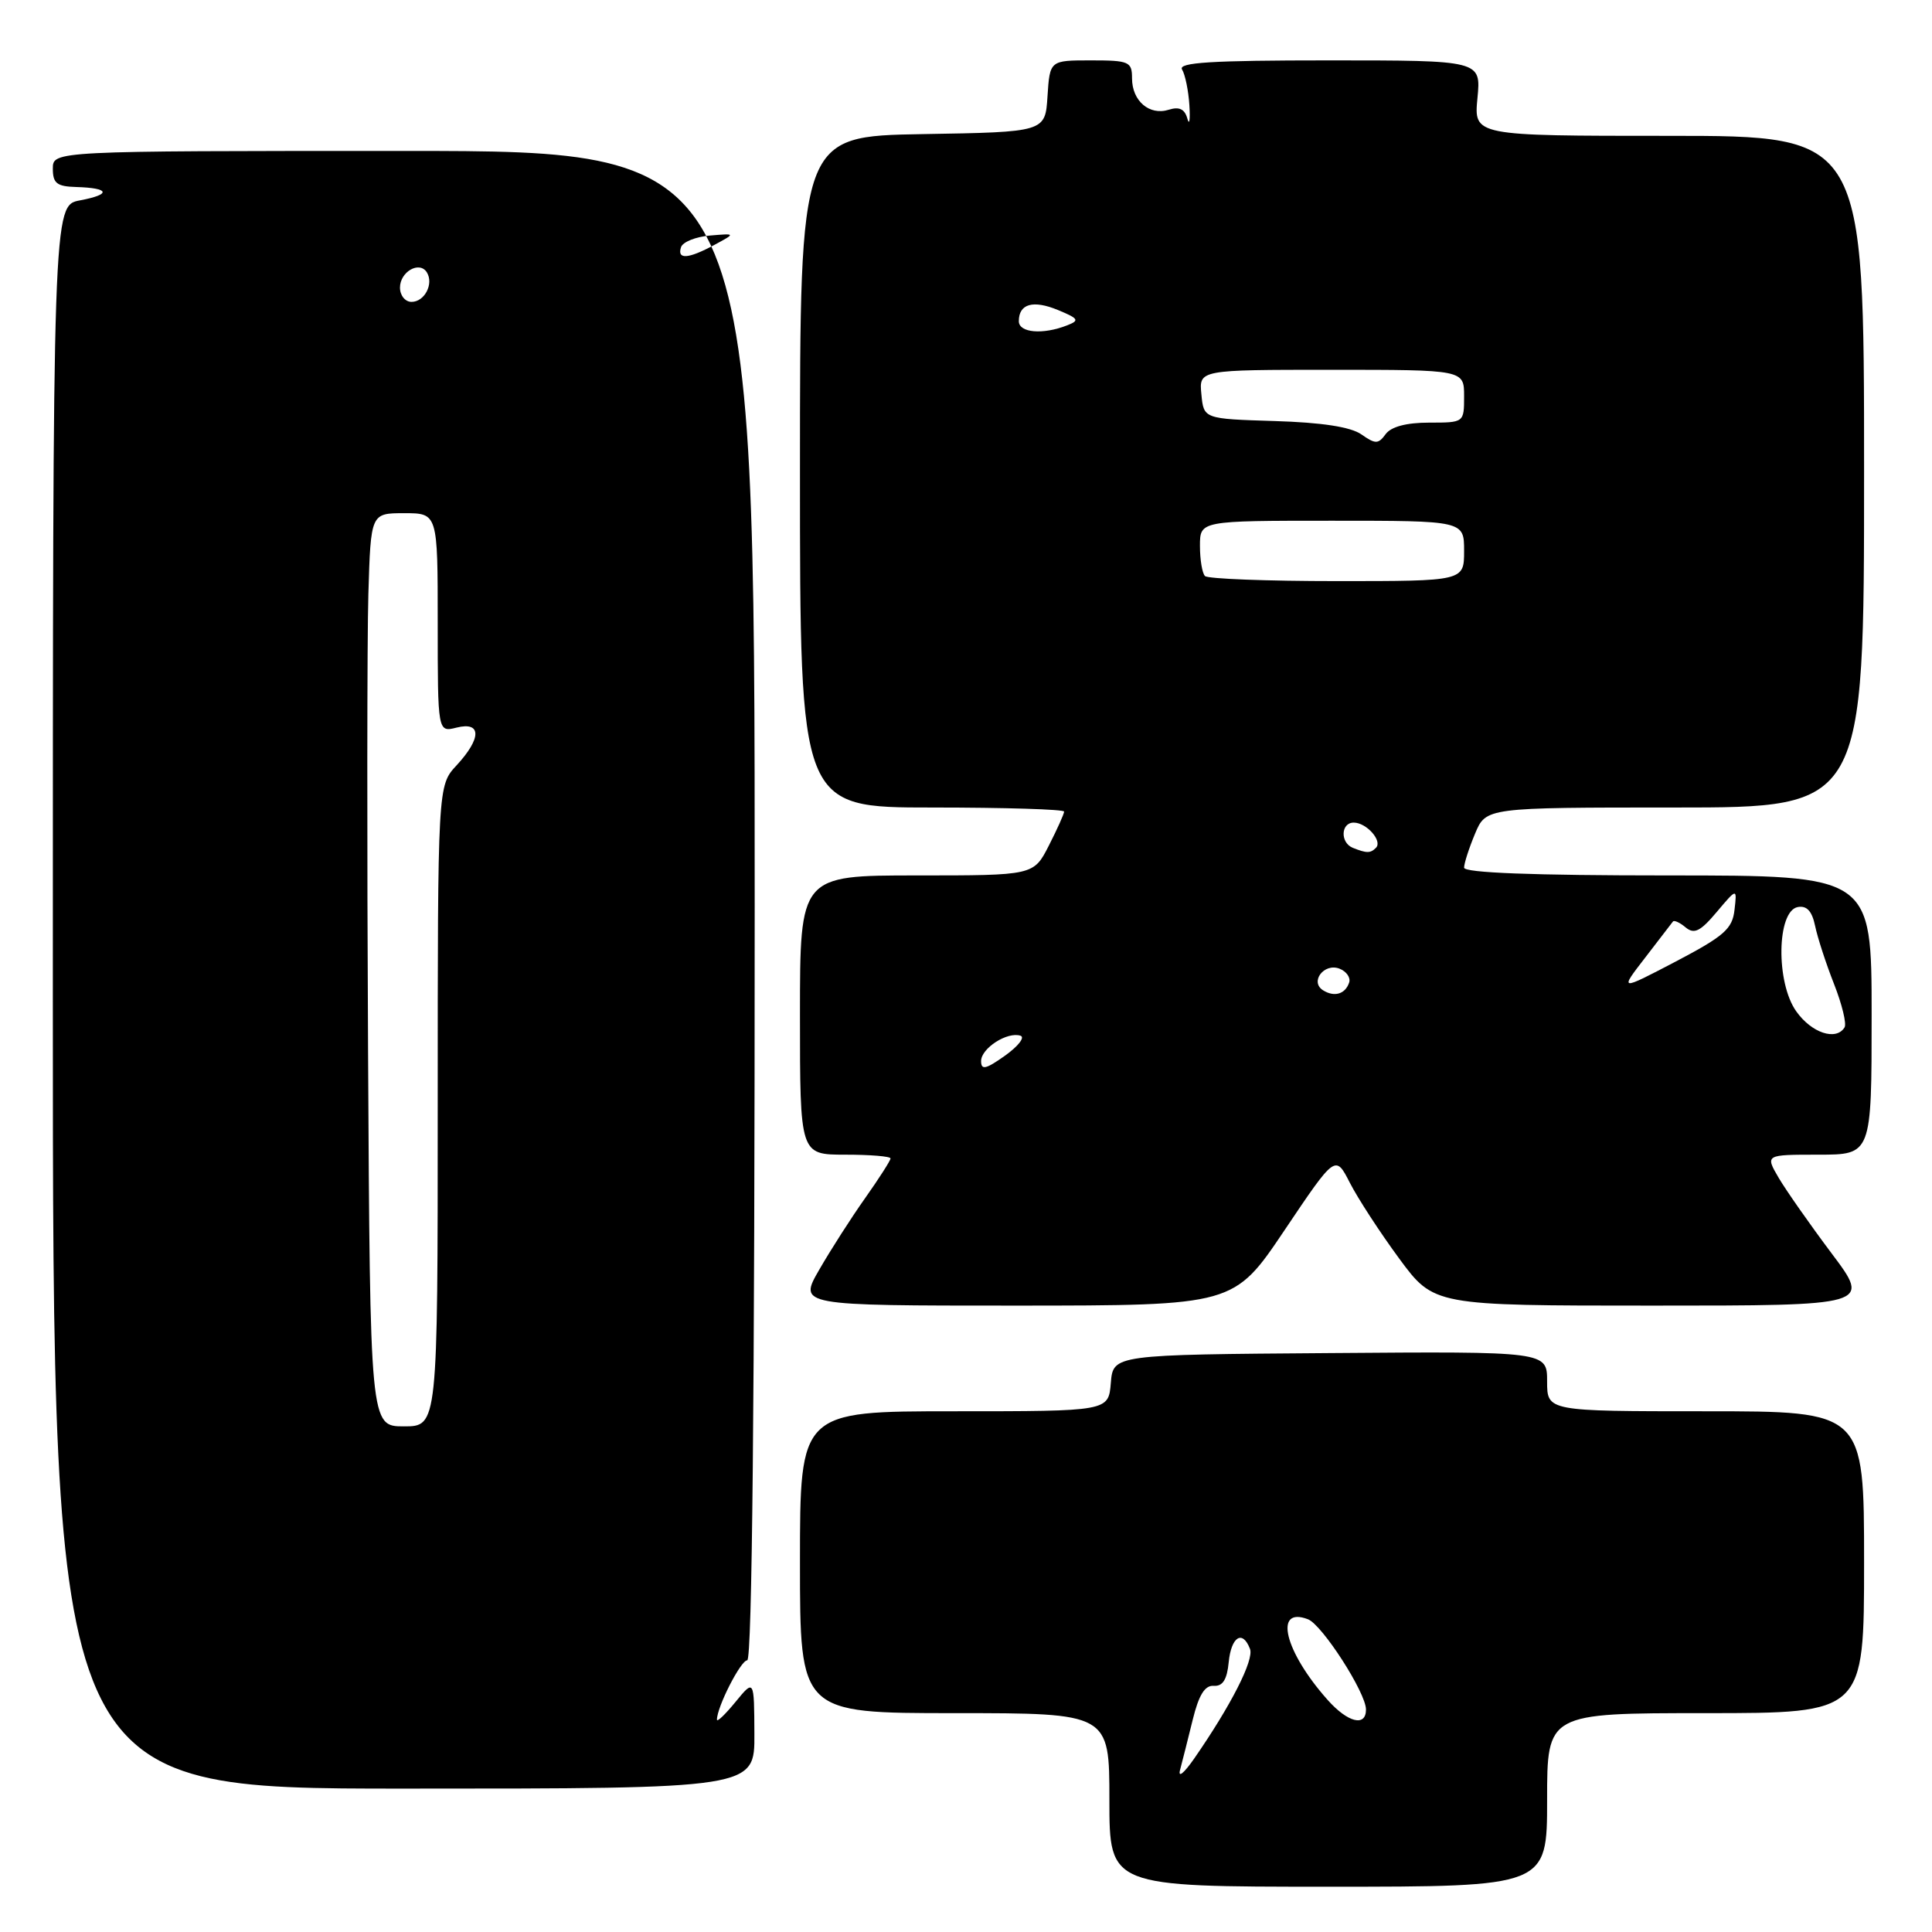 <?xml version="1.0" encoding="UTF-8" standalone="no"?>
<!DOCTYPE svg PUBLIC "-//W3C//DTD SVG 1.1//EN" "http://www.w3.org/Graphics/SVG/1.1/DTD/svg11.dtd" >
<svg xmlns="http://www.w3.org/2000/svg" xmlns:xlink="http://www.w3.org/1999/xlink" version="1.1" viewBox="0 0 256 256">
 <g >
 <path fill="currentColor"
d=" M 205.00 238.50 C 205.00 227.00 205.00 227.00 226.00 227.00 C 247.00 227.00 247.00 227.00 247.00 207.00 C 247.00 187.00 247.00 187.00 226.00 187.00 C 205.00 187.00 205.00 187.00 205.00 183.04 C 205.00 179.07 205.00 179.07 176.25 179.29 C 147.50 179.50 147.50 179.50 147.19 183.25 C 146.88 187.00 146.88 187.00 126.44 187.00 C 106.00 187.00 106.00 187.00 106.00 207.00 C 106.00 227.00 106.00 227.00 126.50 227.00 C 147.00 227.00 147.00 227.00 147.00 238.50 C 147.00 250.00 147.00 250.00 176.00 250.00 C 205.00 250.00 205.00 250.00 205.00 238.50 Z  M 99.96 229.75 C 99.93 222.50 99.93 222.50 97.47 225.50 C 96.12 227.15 95.01 228.22 95.00 227.87 C 94.99 226.20 98.15 220.00 99.01 220.00 C 99.66 220.00 100.00 185.09 100.00 120.00 C 100.00 20.00 100.00 20.00 53.50 20.00 C 7.00 20.00 7.00 20.00 7.00 22.35 C 7.00 24.29 7.54 24.71 10.10 24.78 C 14.55 24.91 14.79 25.76 10.60 26.55 C 7.00 27.22 7.00 27.22 7.00 132.11 C 7.00 237.00 7.00 237.00 53.50 237.00 C 100.00 237.00 100.00 237.00 99.96 229.75 Z  M 170.22 162.99 C 176.95 152.98 176.95 152.98 178.87 156.74 C 179.93 158.81 182.86 163.31 185.39 166.75 C 190.00 173.00 190.00 173.00 218.95 173.00 C 247.90 173.00 247.90 173.00 242.70 166.08 C 239.84 162.27 236.69 157.77 235.69 156.08 C 233.89 153.00 233.89 153.00 240.94 153.00 C 248.00 153.00 248.00 153.00 248.00 134.50 C 248.00 116.00 248.00 116.00 221.00 116.00 C 203.11 116.00 194.00 115.65 194.00 114.97 C 194.00 114.40 194.65 112.38 195.45 110.47 C 196.90 107.00 196.90 107.00 221.95 107.00 C 247.00 107.00 247.00 107.00 247.00 62.50 C 247.00 18.00 247.00 18.00 221.15 18.00 C 195.29 18.00 195.29 18.00 195.77 13.00 C 196.25 8.00 196.25 8.00 176.07 8.00 C 160.50 8.00 156.05 8.28 156.63 9.21 C 157.04 9.88 157.48 12.02 157.60 13.96 C 157.72 15.91 157.60 16.69 157.33 15.71 C 156.98 14.45 156.25 14.10 154.87 14.54 C 152.31 15.35 150.00 13.38 150.00 10.38 C 150.00 8.17 149.62 8.00 144.55 8.00 C 139.11 8.00 139.11 8.00 138.80 12.75 C 138.50 17.50 138.50 17.50 122.25 17.77 C 106.00 18.05 106.00 18.05 106.00 62.52 C 106.00 107.00 106.00 107.00 123.50 107.00 C 133.12 107.00 141.00 107.24 141.00 107.54 C 141.00 107.84 140.09 109.86 138.98 112.04 C 136.96 116.00 136.96 116.00 121.48 116.00 C 106.00 116.00 106.00 116.00 106.00 134.50 C 106.00 153.00 106.00 153.00 112.00 153.00 C 115.30 153.00 118.00 153.22 118.00 153.50 C 118.00 153.77 116.49 156.13 114.64 158.75 C 112.79 161.36 110.05 165.64 108.55 168.25 C 105.81 173.00 105.81 173.00 134.65 173.00 C 163.50 172.99 163.50 172.99 170.22 162.99 Z  M 156.37 234.50 C 156.66 233.40 157.42 230.42 158.04 227.88 C 158.85 224.58 159.65 223.29 160.84 223.38 C 162.02 223.46 162.59 222.55 162.81 220.25 C 163.14 216.86 164.65 215.92 165.63 218.49 C 166.19 219.94 163.12 225.97 158.25 233.00 C 156.87 234.99 156.06 235.64 156.37 234.50 Z  M 175.92 225.25 C 170.20 218.83 168.73 212.81 173.31 214.56 C 175.20 215.29 181.00 224.30 181.00 226.52 C 181.00 228.85 178.60 228.26 175.92 225.25 Z  M 48.77 139.25 C 48.62 111.89 48.64 84.66 48.81 78.75 C 49.13 68.00 49.13 68.00 53.56 68.00 C 58.00 68.00 58.00 68.00 58.00 82.52 C 58.00 97.04 58.00 97.04 60.50 96.41 C 63.82 95.58 63.82 97.82 60.50 101.41 C 58.00 104.10 58.00 104.10 58.00 146.55 C 58.00 189.00 58.00 189.00 53.52 189.00 C 49.04 189.00 49.04 189.00 48.77 139.25 Z  M 53.00 38.11 C 53.00 36.00 55.59 34.53 56.56 36.09 C 57.50 37.61 56.26 40.00 54.53 40.00 C 53.69 40.00 53.00 39.15 53.00 38.11 Z  M 90.24 32.75 C 90.47 32.06 92.19 31.37 94.08 31.21 C 97.50 30.92 97.50 30.92 94.64 32.46 C 91.17 34.33 89.69 34.42 90.24 32.75 Z  M 130.00 140.60 C 130.00 138.90 133.48 136.66 135.23 137.24 C 135.84 137.45 134.92 138.63 133.17 139.88 C 130.64 141.68 130.00 141.83 130.00 140.60 Z  M 238.02 134.02 C 235.29 130.20 235.43 120.72 238.21 120.19 C 239.41 119.97 240.10 120.72 240.51 122.68 C 240.83 124.23 241.96 127.70 243.02 130.39 C 244.08 133.08 244.71 135.67 244.41 136.14 C 243.29 137.95 240.05 136.88 238.02 134.02 Z  M 175.30 131.21 C 173.53 130.08 175.45 127.57 177.48 128.35 C 178.41 128.71 178.99 129.54 178.77 130.19 C 178.26 131.73 176.80 132.16 175.30 131.21 Z  M 217.98 126.91 C 219.86 124.48 221.51 122.32 221.67 122.11 C 221.82 121.89 222.59 122.24 223.36 122.89 C 224.49 123.82 225.31 123.42 227.47 120.85 C 230.17 117.65 230.17 117.65 229.83 120.57 C 229.55 123.09 228.44 124.05 222.04 127.41 C 214.58 131.31 214.58 131.31 217.98 126.91 Z  M 179.25 112.34 C 177.56 111.65 177.66 109.00 179.38 109.00 C 181.07 109.00 183.23 111.44 182.32 112.34 C 181.59 113.08 181.08 113.07 179.25 112.34 Z  M 159.67 76.33 C 159.30 75.97 159.00 74.17 159.00 72.33 C 159.00 69.00 159.00 69.00 176.50 69.00 C 194.00 69.00 194.00 69.00 194.00 73.00 C 194.00 77.00 194.00 77.00 177.17 77.00 C 167.91 77.00 160.03 76.70 159.67 76.33 Z  M 180.39 57.56 C 178.98 56.57 175.15 55.98 168.89 55.79 C 159.50 55.50 159.50 55.50 159.19 52.25 C 158.87 49.00 158.87 49.00 176.44 49.00 C 194.00 49.00 194.00 49.00 194.00 52.50 C 194.00 56.00 194.00 56.00 189.36 56.00 C 186.36 56.00 184.33 56.54 183.61 57.52 C 182.63 58.86 182.26 58.87 180.39 57.56 Z  M 135.00 42.56 C 135.00 40.25 136.89 39.71 140.21 41.09 C 142.93 42.22 143.08 42.46 141.40 43.11 C 138.18 44.38 135.00 44.10 135.00 42.56 Z "/>
</g>
</svg>